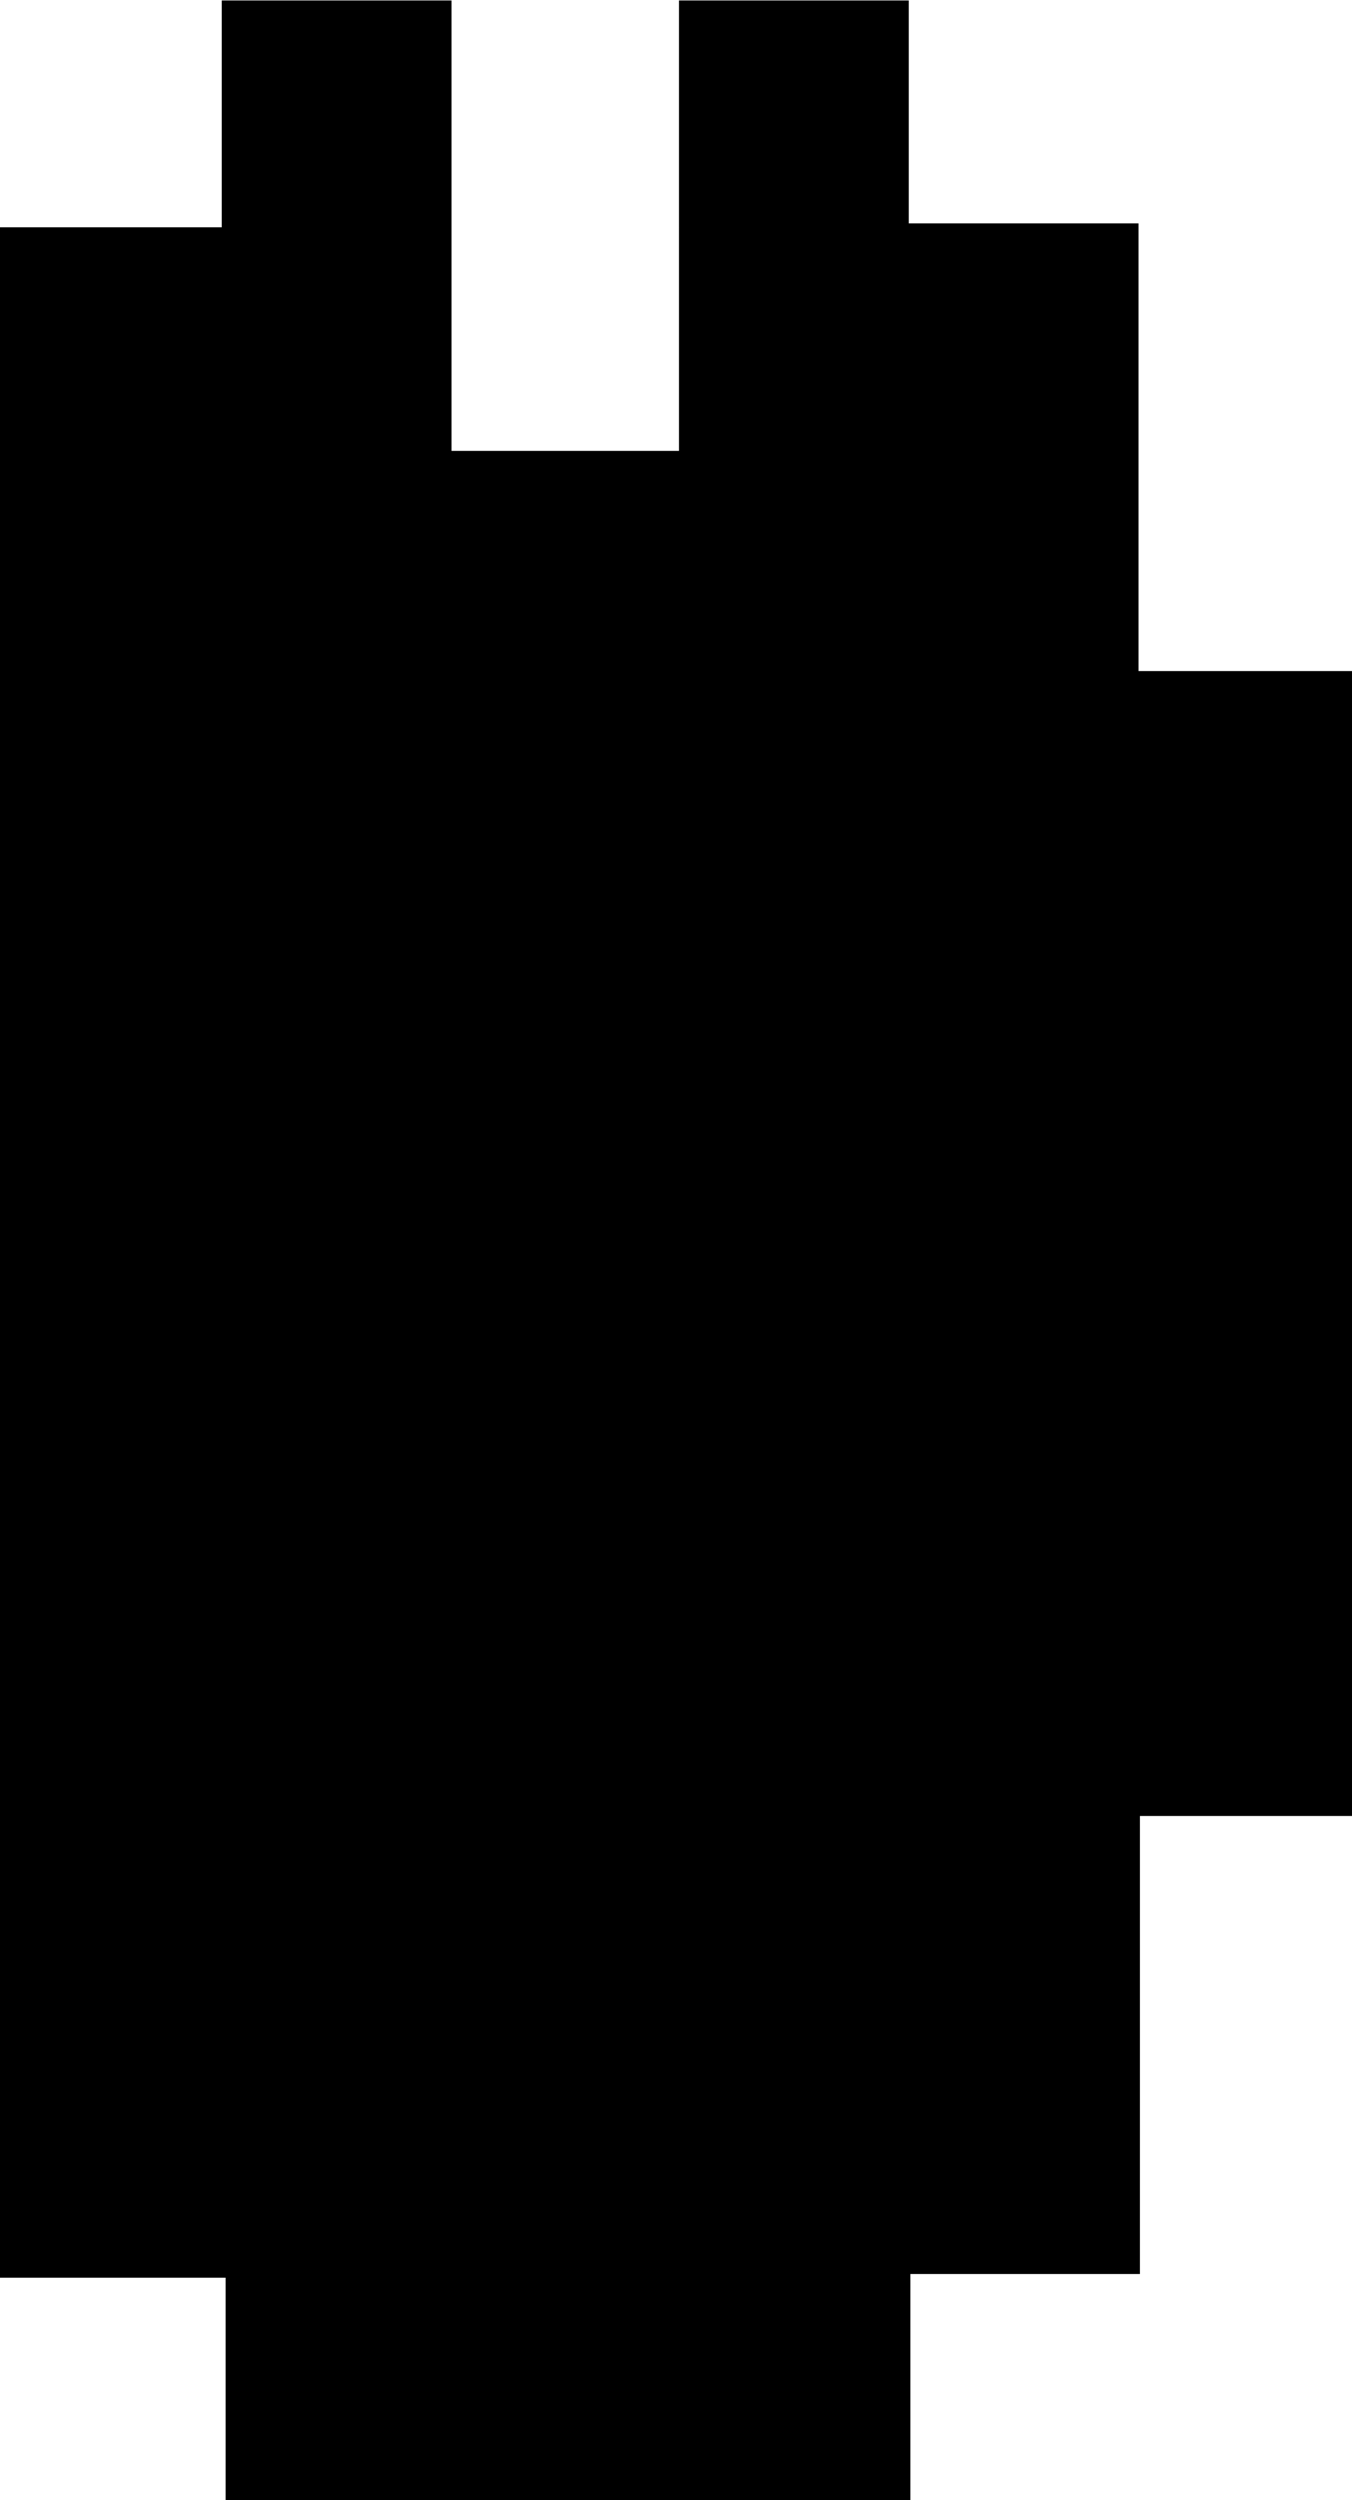 <svg id="Layer_1" data-name="Layer 1" xmlns="http://www.w3.org/2000/svg" viewBox="0 0 58.84 108.79"><path d="M63.34,98.93v9.84H33.54V99.09H23.72V9.87h9.65V0h10v19.6h9.9V0h10V9.7h10V29.18h9.31V79H73.33V98.93Z" transform="translate(-23.72 0.02)"/></svg>